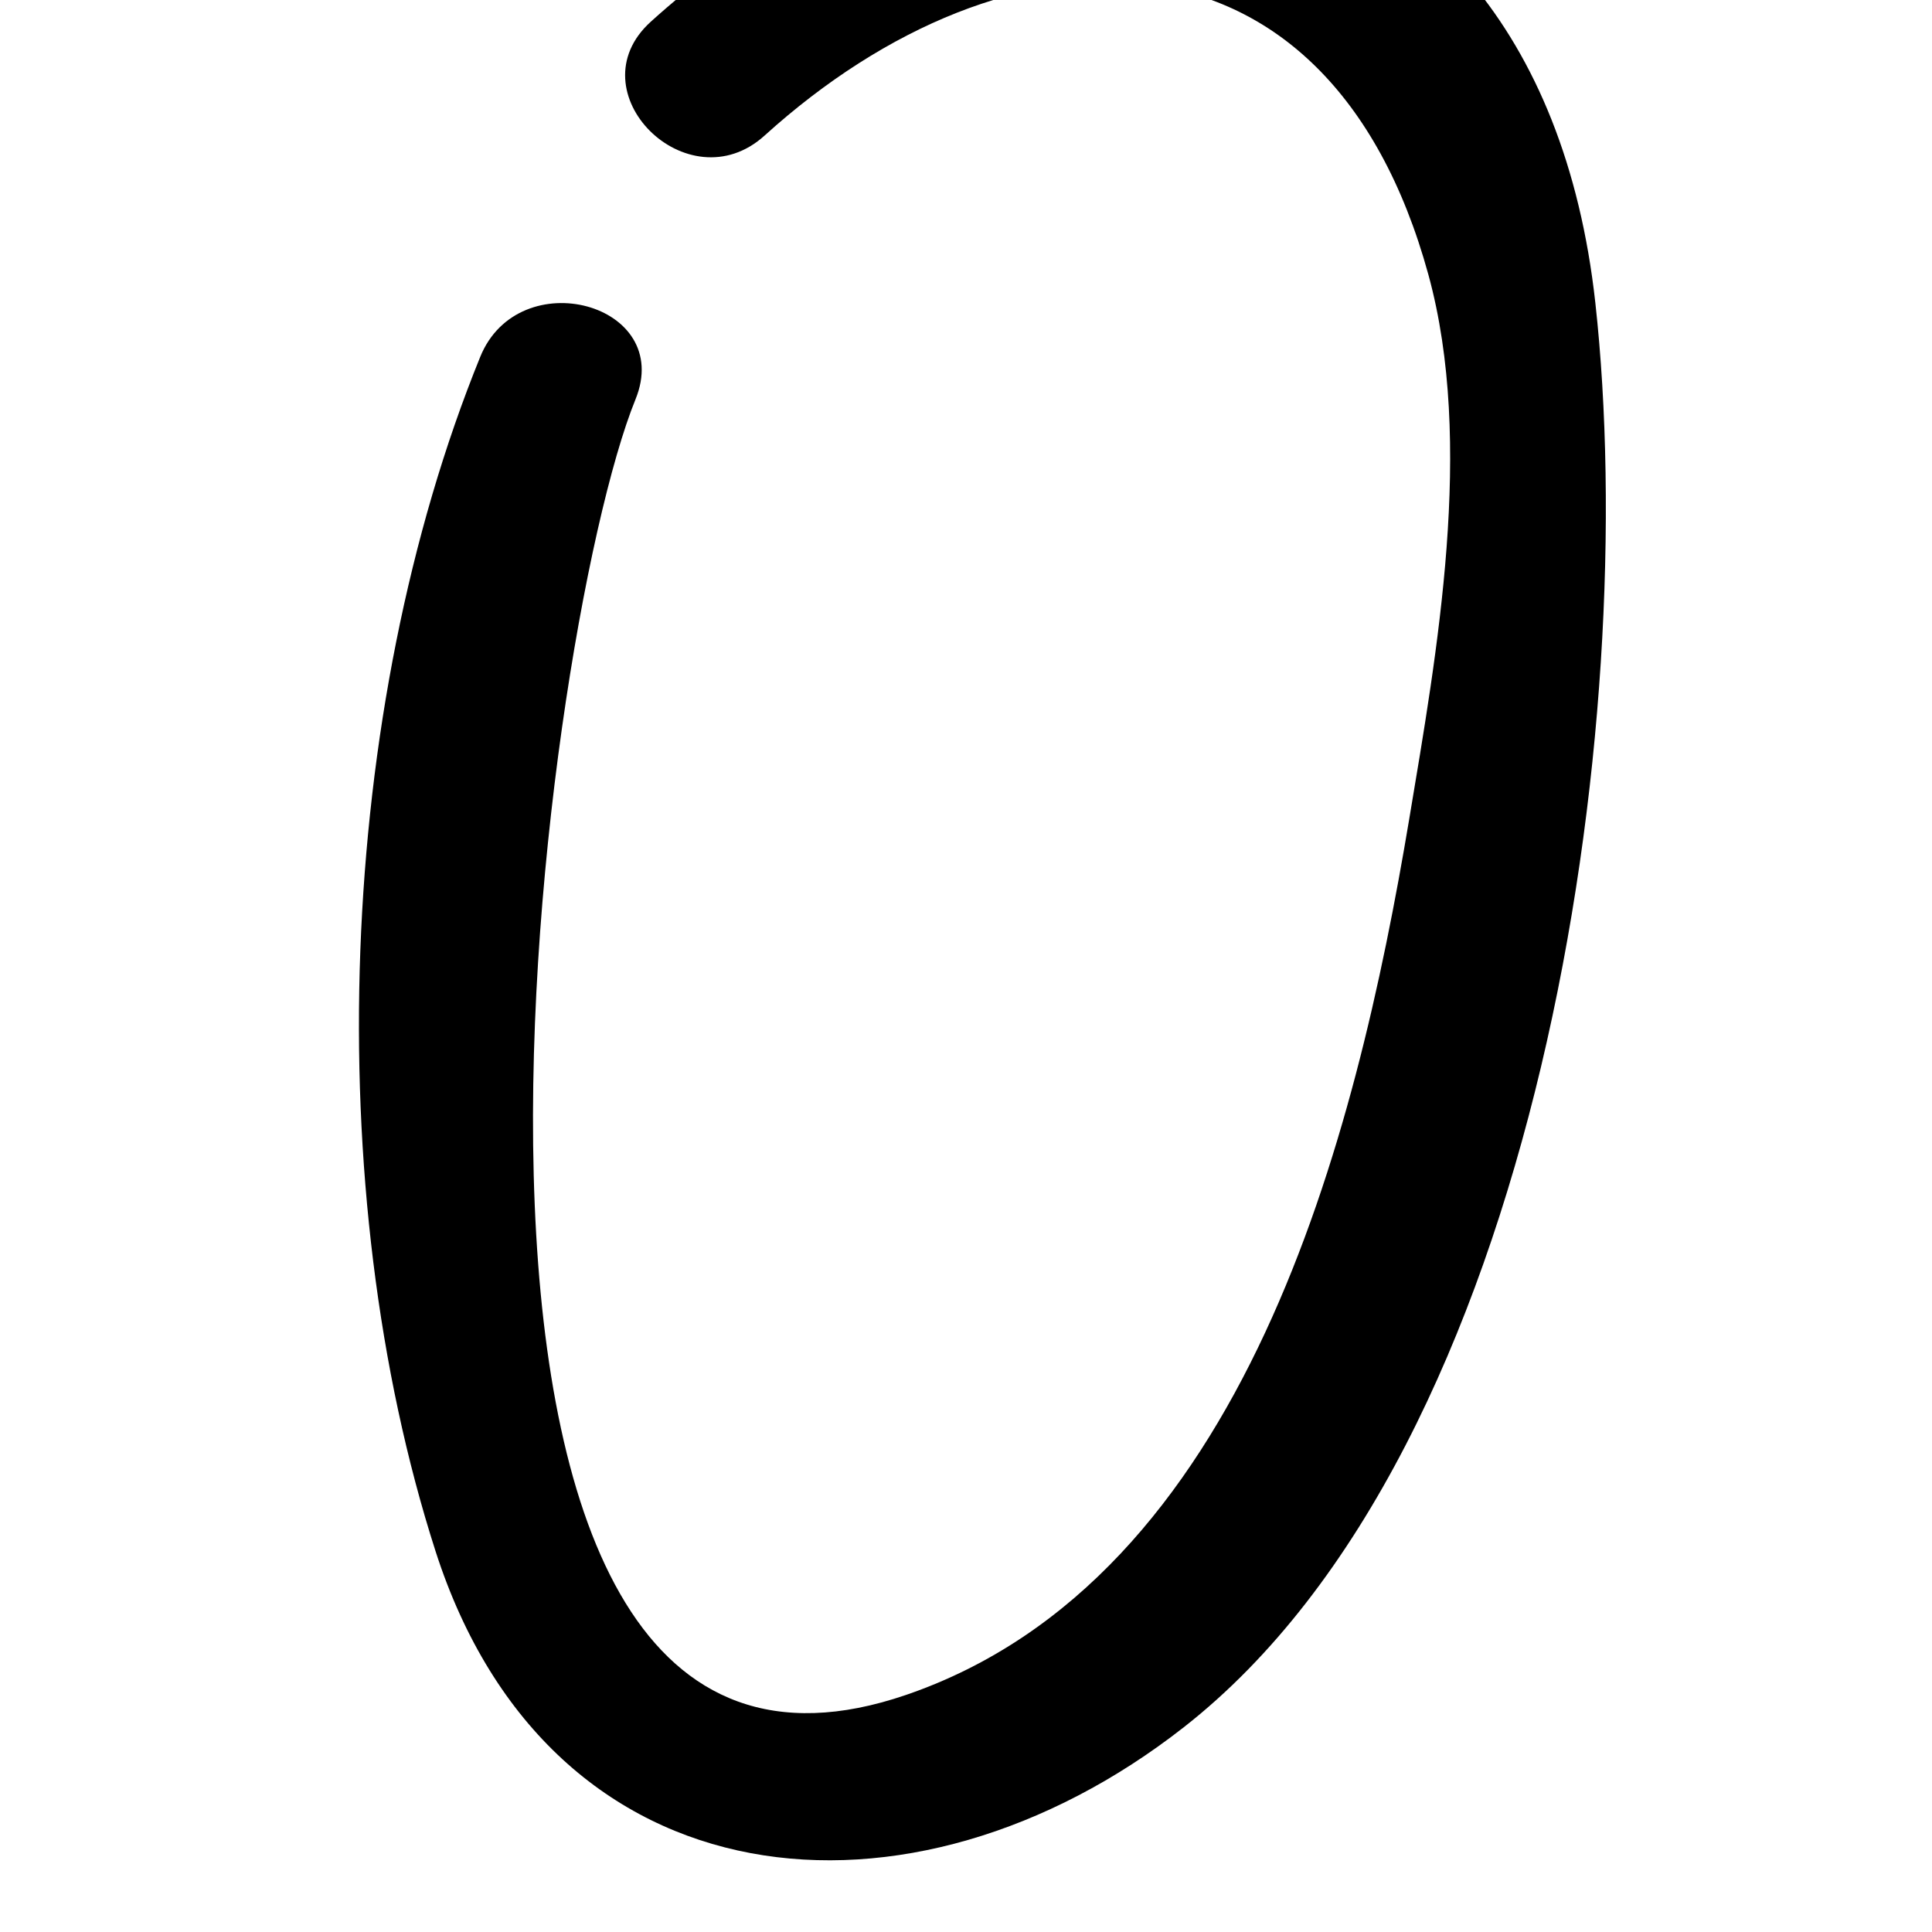 <?xml version="1.0" encoding="utf-8"?>
<!-- Generator: Adobe Illustrator 16.0.0, SVG Export Plug-In . SVG Version: 6.00 Build 0)  -->
<!DOCTYPE svg PUBLIC "-//W3C//DTD SVG 1.1//EN" "http://www.w3.org/Graphics/SVG/1.1/DTD/svg11.dtd">
<svg version="1.1" id="Layer_1" xmlns="http://www.w3.org/2000/svg" xmlns:xlink="http://www.w3.org/1999/xlink" x="0px" y="0px"
	 width="12px" height="12px" viewBox="0 0 12 12" enable-background="new 0 0 12 12" xml:space="preserve">
<g>
	<g>
		<path d="M2.983,2.216c-0.894,2.198-1,5.169-0.278,7.418c0.713,2.219,2.956,2.419,4.648,1.094c2.223-1.74,2.842-6.253,2.556-8.847
			C9.532-1.536,6.205-1.823,4.042,0.135c-0.479,0.434,0.23,1.139,0.707,0.707C6.26-0.526,8.246-0.573,8.872,1.706
			c0.287,1.047,0.054,2.345-0.119,3.381c-0.331,1.982-1.017,4.717-3.124,5.44c-3.308,1.135-2.285-6.563-1.682-8.046
			C4.19,1.884,3.223,1.626,2.983,2.216L2.983,2.216z"/>
	</g>
</g>
</svg>
